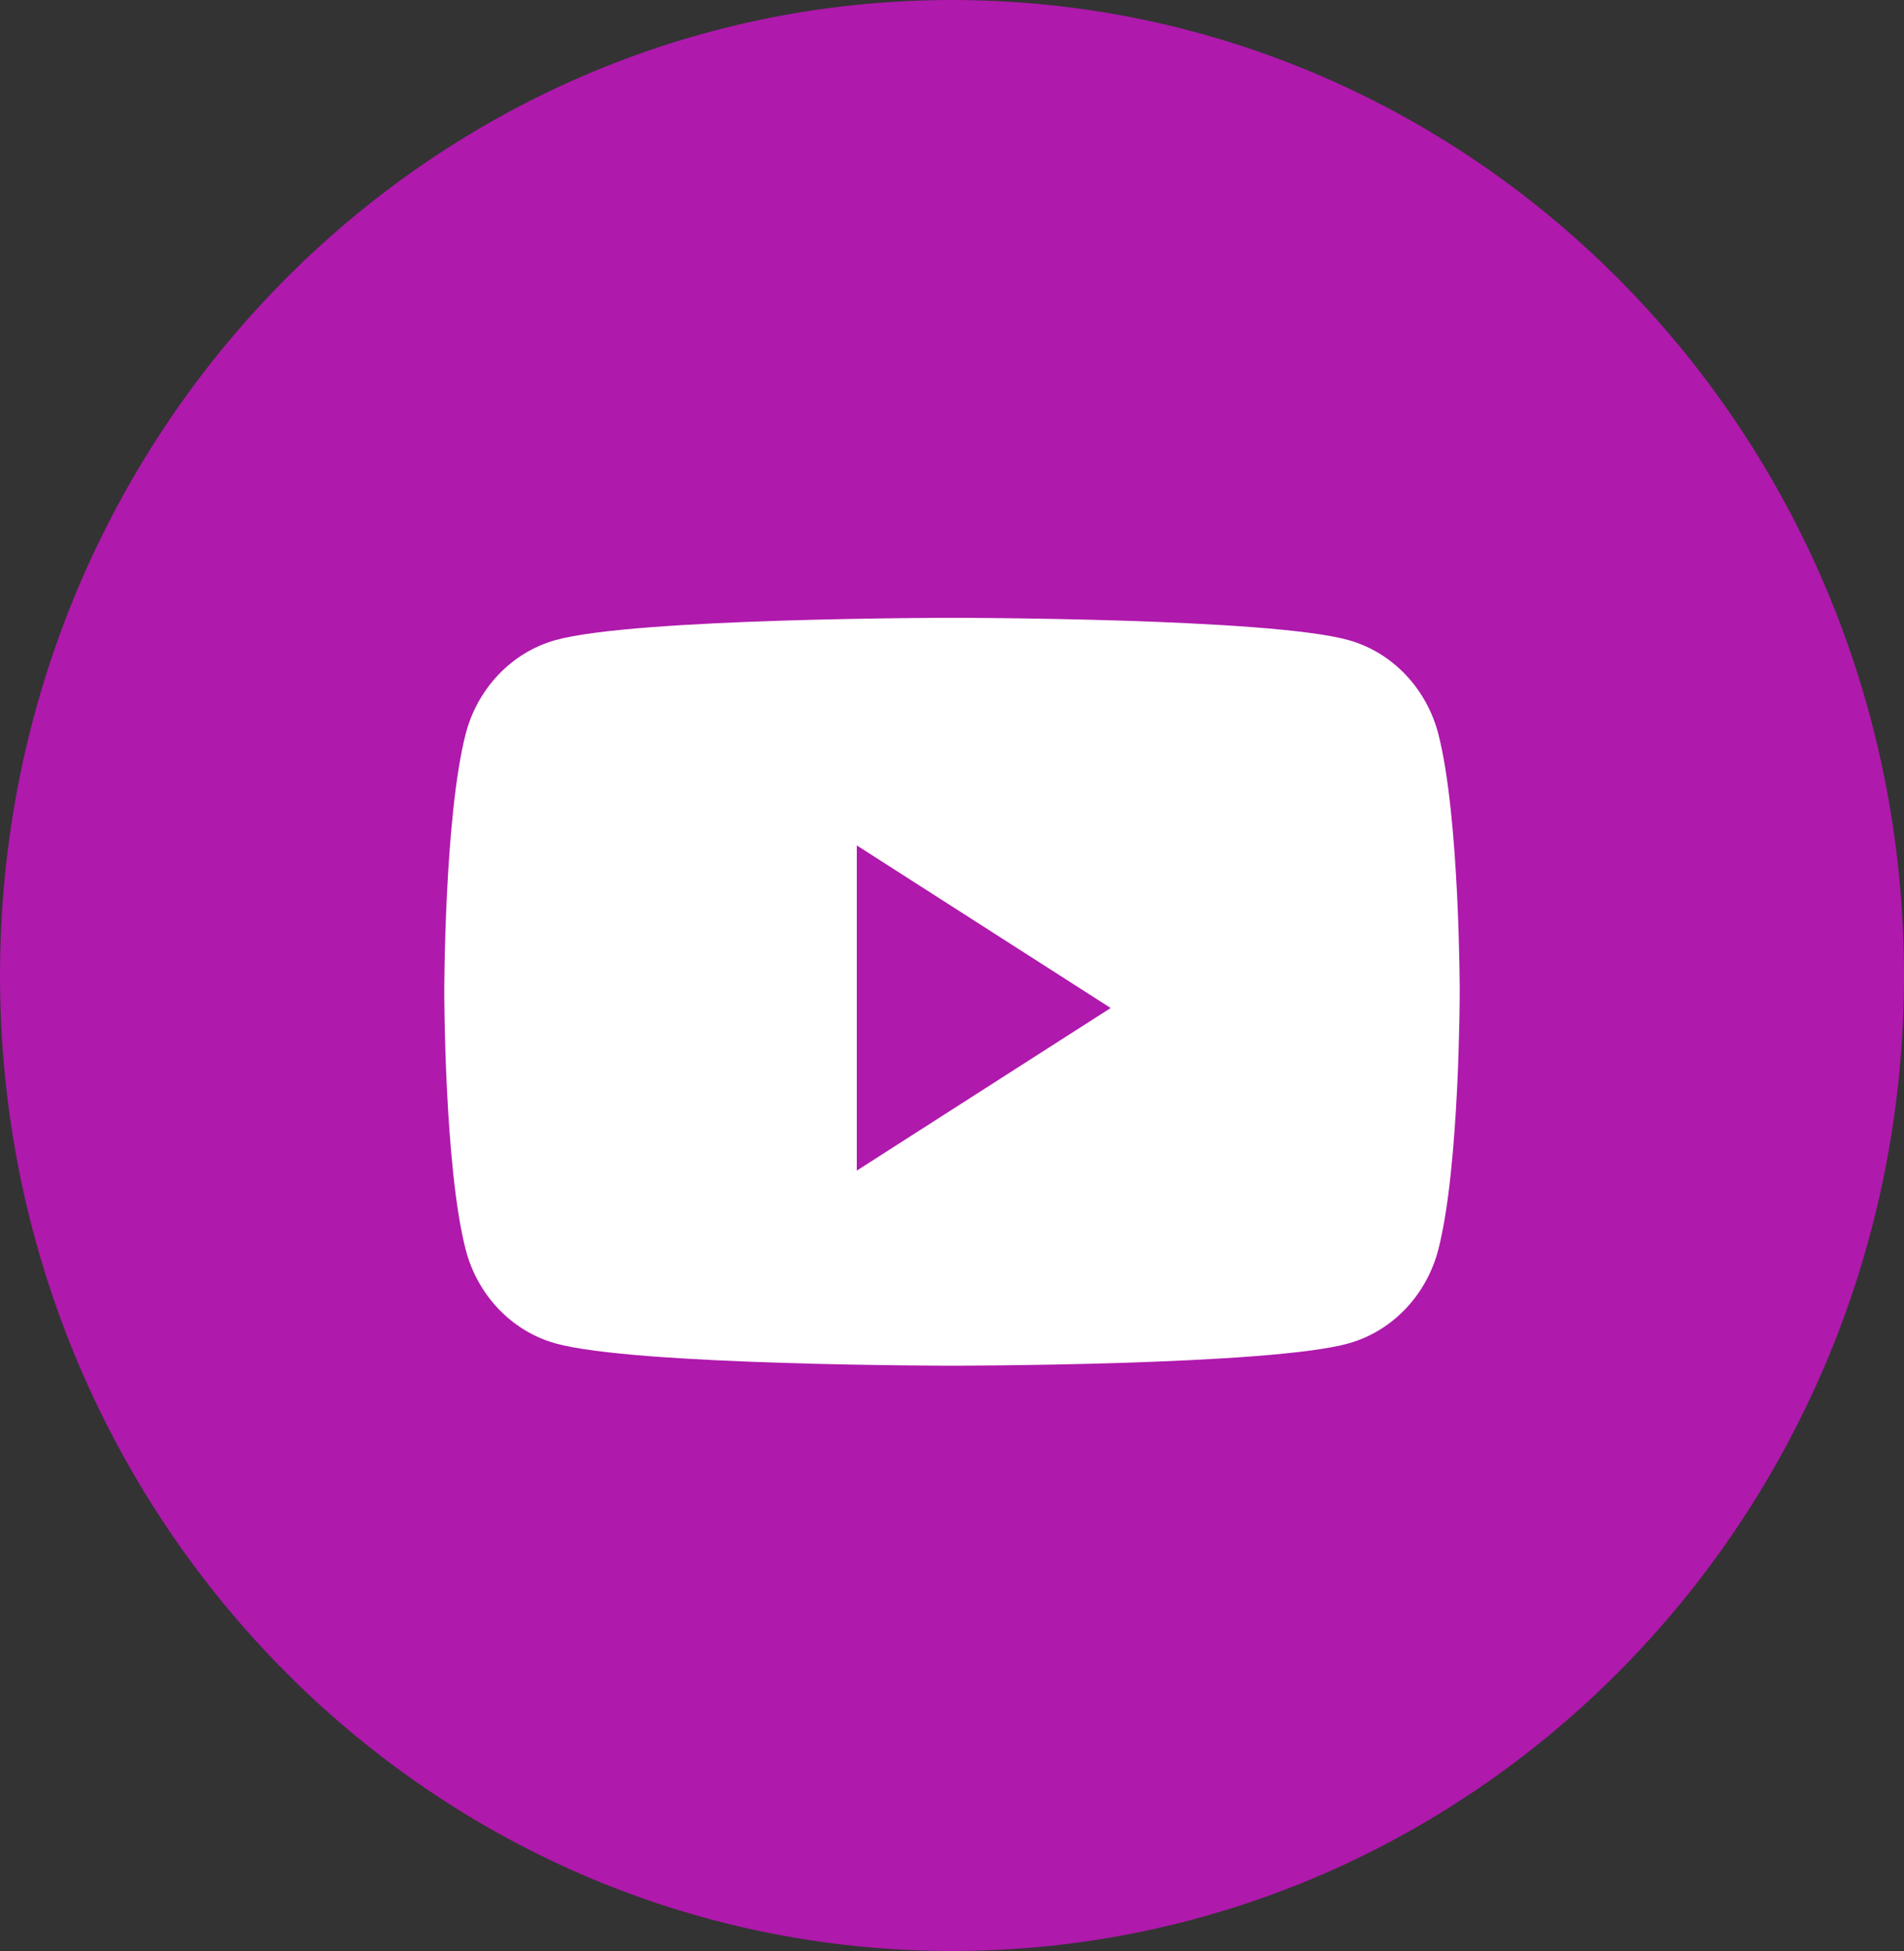 <svg width="41" height="42" viewBox="0 0 41 42" fill="none" xmlns="http://www.w3.org/2000/svg">
<rect x="0" y="0" width="41" height="42" fill="#333333" stroke="none"/>
<path fill-rule="evenodd" clip-rule="evenodd" d="M0 21C0 9.402 9.178 0 20.5 0C31.822 0 41 9.402 41 21C41 32.598 31.822 42 20.5 42C9.178 42 0 32.598 0 21Z" fill="#AF19AC"/>
<path fill-rule="evenodd" clip-rule="evenodd" d="M29.043 13.781C29.984 14.045 30.725 14.825 30.976 15.814C31.433 17.608 31.433 21.35 31.433 21.35C31.433 21.35 31.433 25.092 30.976 26.886C30.725 27.876 29.984 28.655 29.043 28.919C27.338 29.4 20.5 29.4 20.5 29.4C20.5 29.4 13.662 29.4 11.957 28.919C11.016 28.655 10.275 27.876 10.024 26.886C9.567 25.092 9.567 21.35 9.567 21.35C9.567 21.35 9.567 17.608 10.024 15.814C10.275 14.825 11.016 14.045 11.957 13.781C13.662 13.3 20.5 13.3 20.5 13.3C20.5 13.3 27.338 13.3 29.043 13.781ZM18.45 18.2V25.2L23.917 21.7L18.45 18.2Z" fill="white"/>
</svg>

